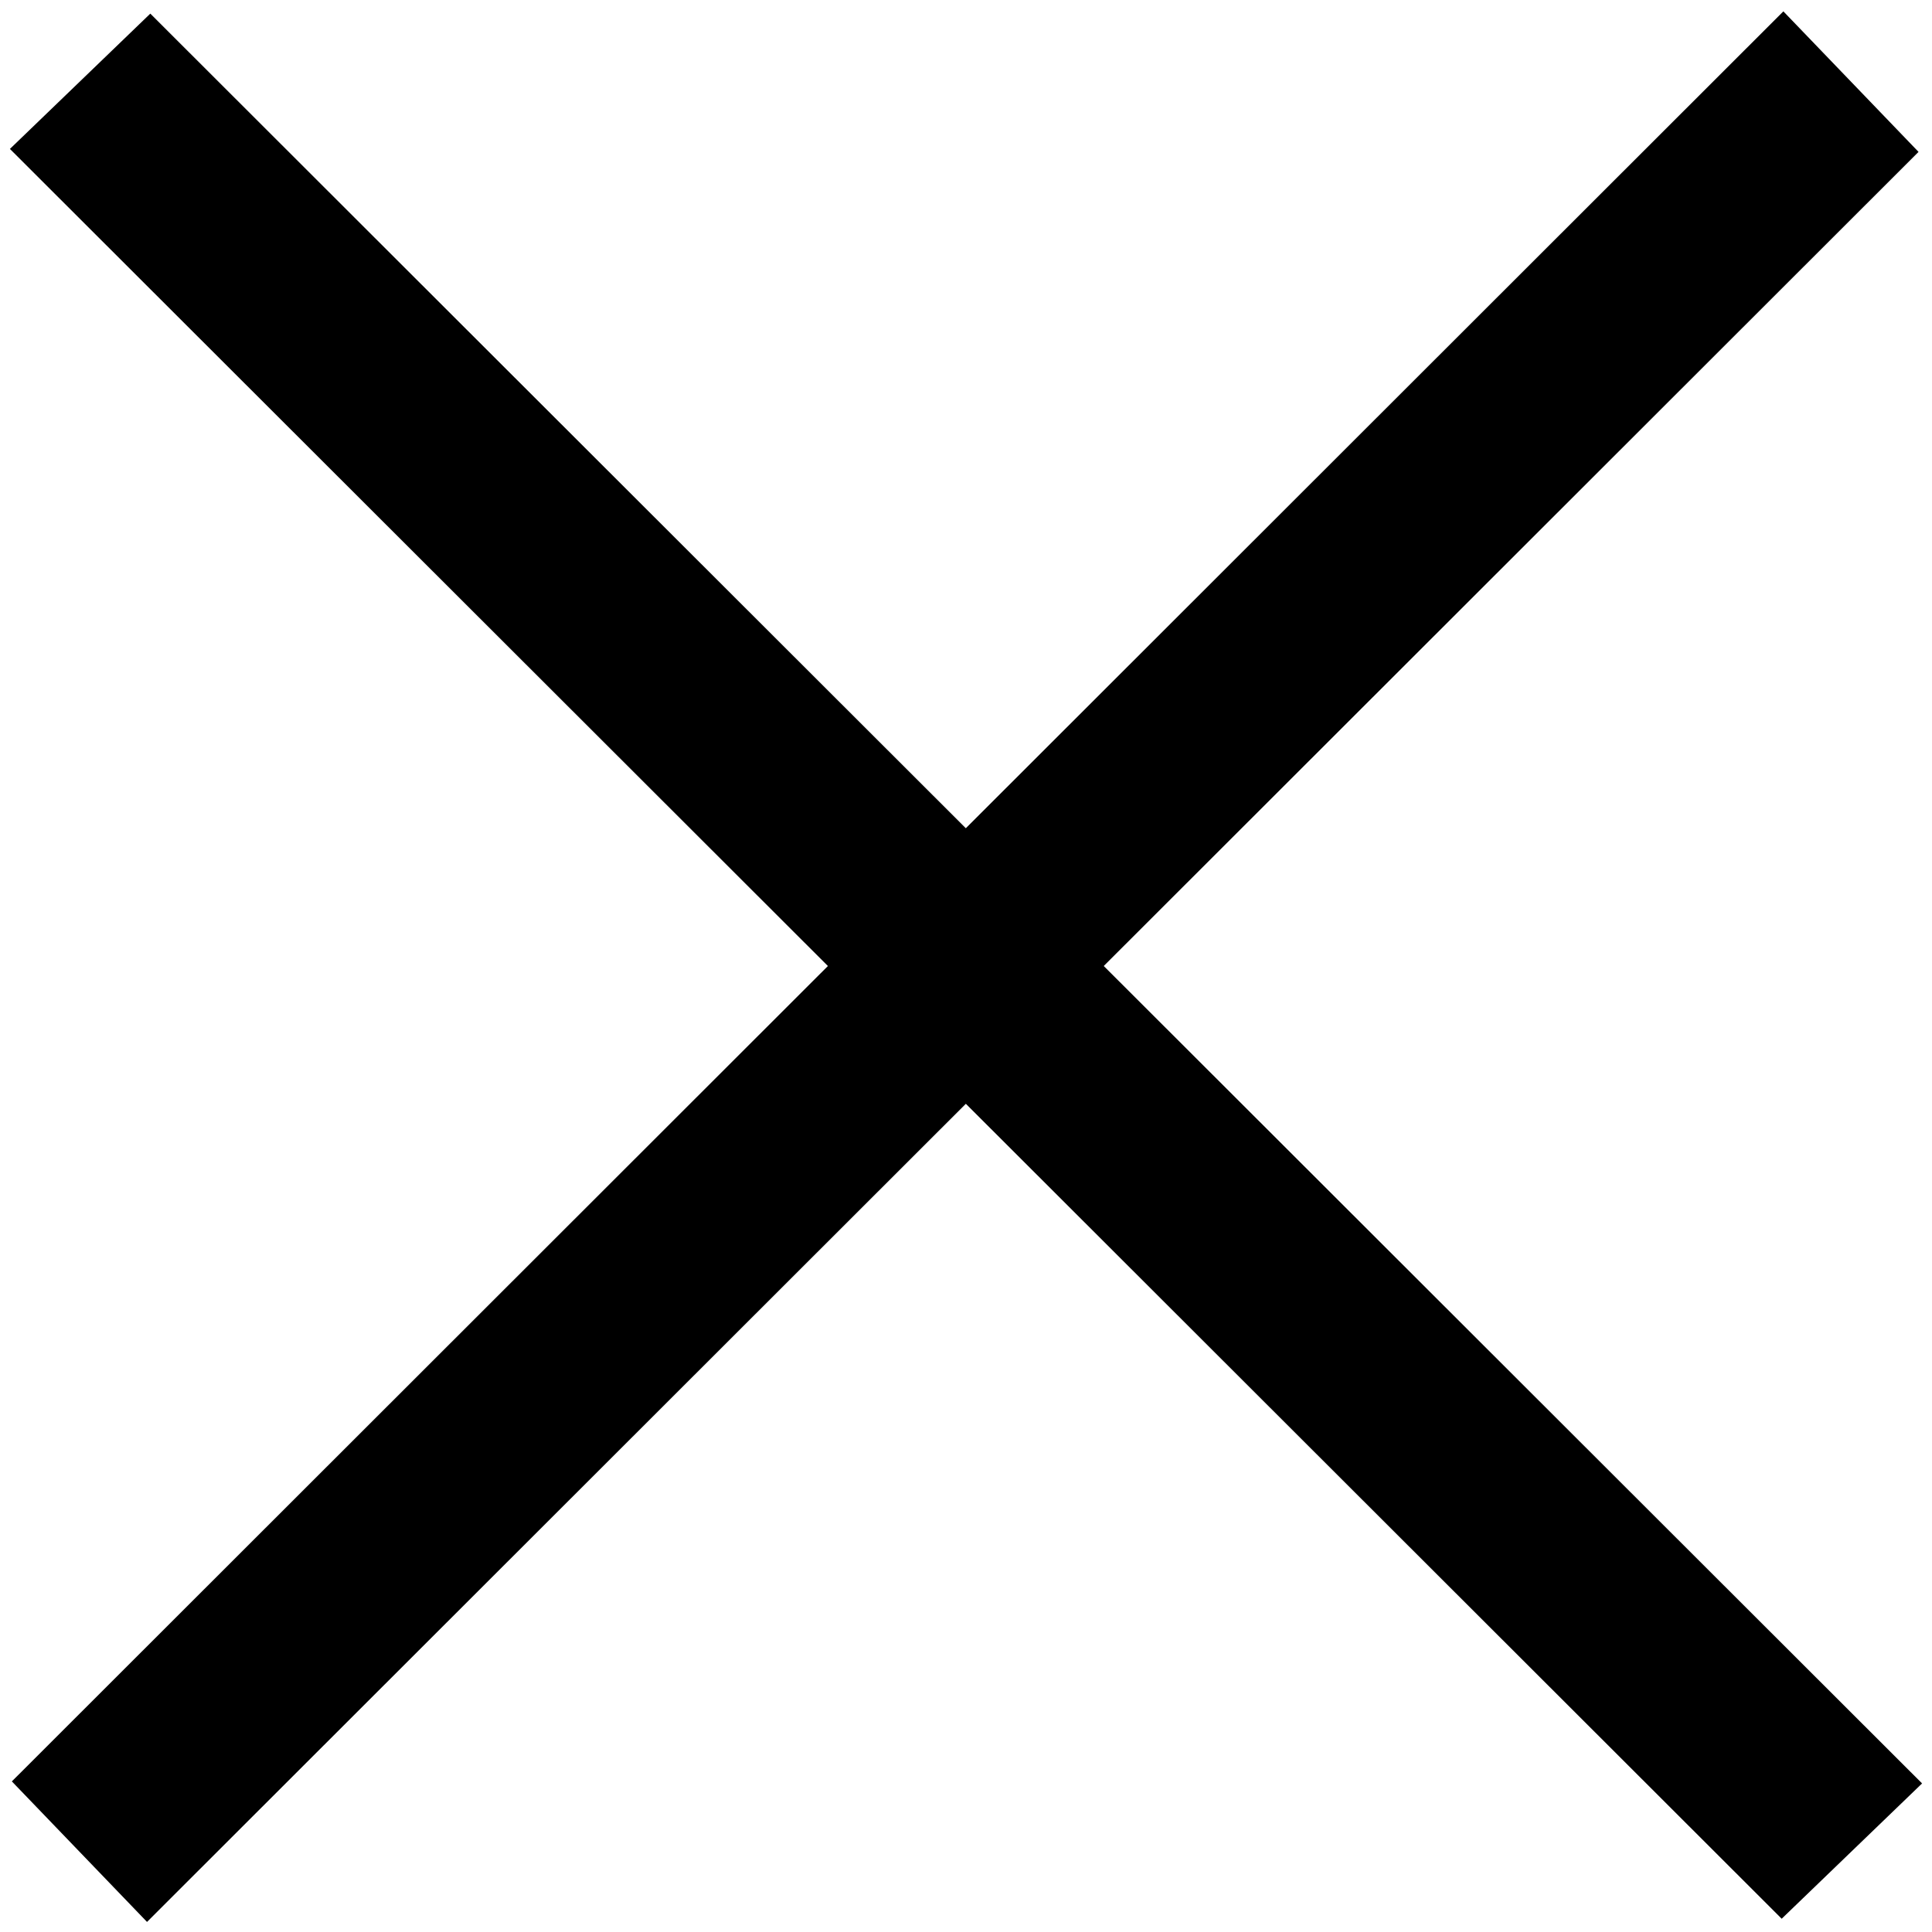 <svg viewBox="0 0 30 30" xmlns="http://www.w3.org/2000/svg" fill-rule="evenodd" clip-rule="evenodd" stroke-linejoin="round" stroke-miterlimit="1.5"><path d="M28.5 1.5L1.5 28" fill="none" stroke="#000" stroke-width="3" transform="matrix(1.009 -.009 -.01 1.028 0 -.018)"/><path d="M28.5 1.5L1.5 28" fill="none" stroke="#000" stroke-width="3" transform="matrix(-.01 -1.009 1.028 .009 -.013 30.005)"/></svg>